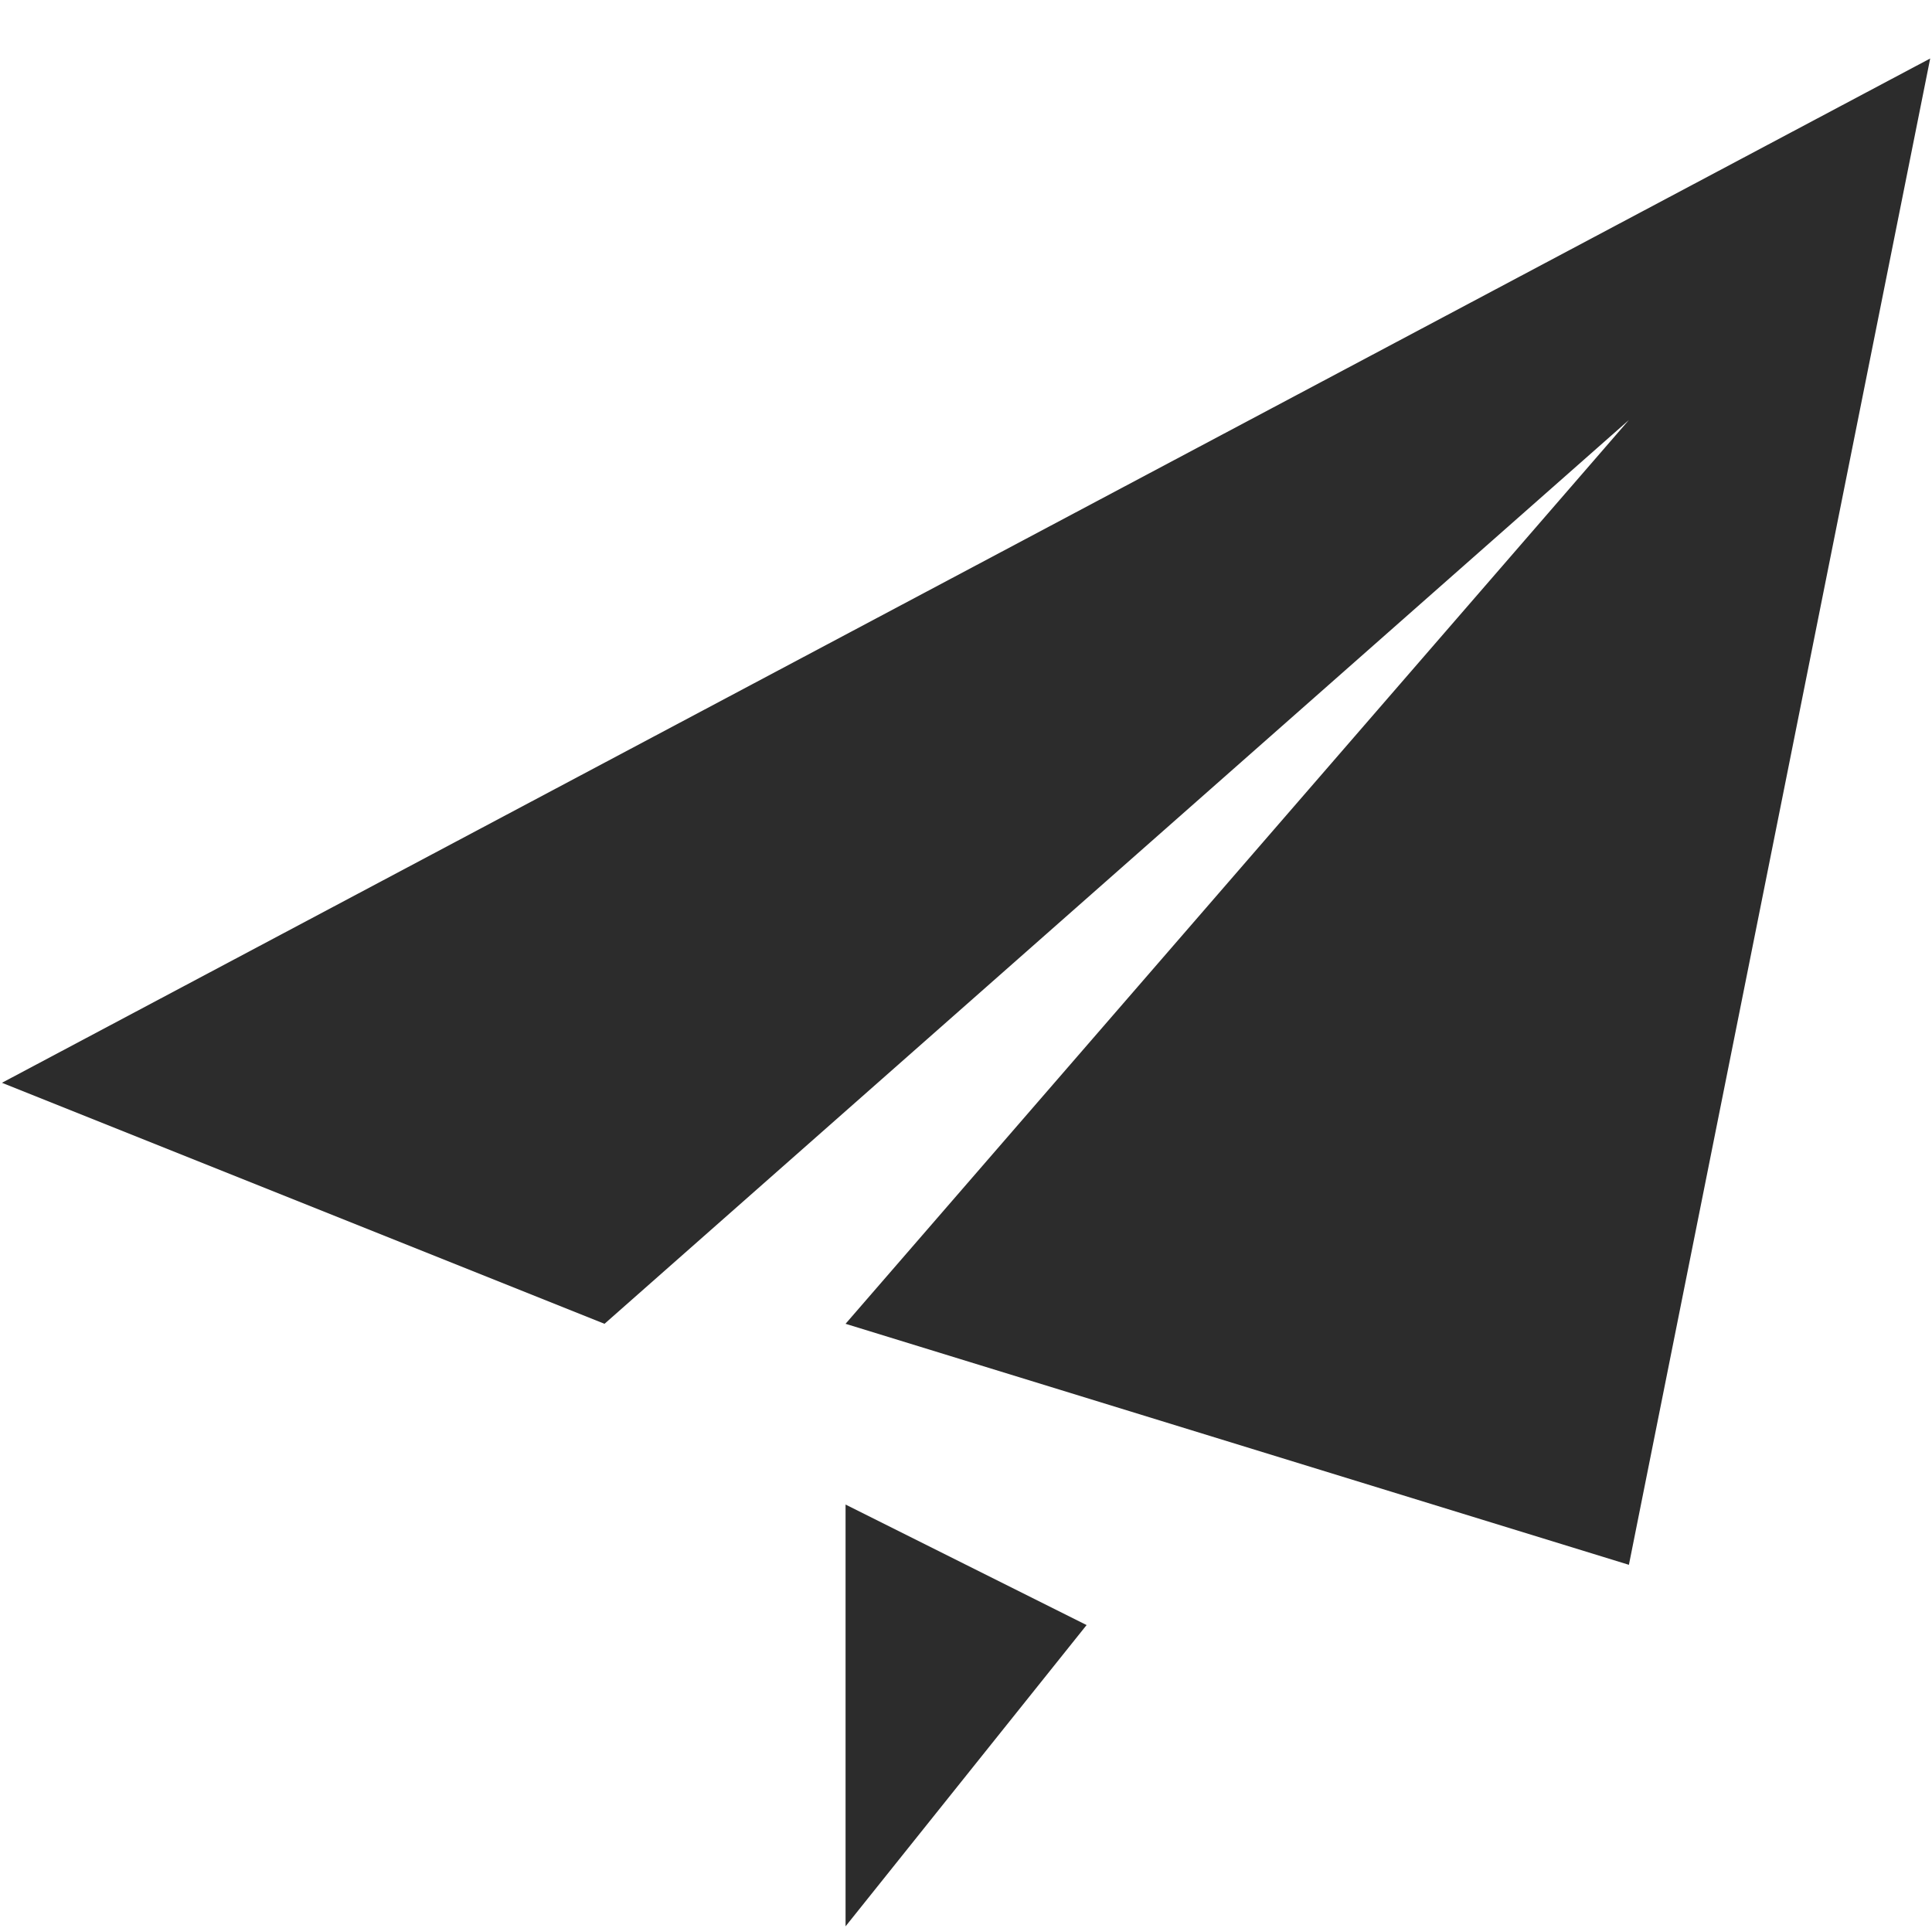 <?xml version="1.0" standalone="no"?><!DOCTYPE svg PUBLIC "-//W3C//DTD SVG 1.1//EN" "http://www.w3.org/Graphics/SVG/1.1/DTD/svg11.dtd"><svg t="1497426294851" class="icon" style="" viewBox="0 0 1026 1024" version="1.1" xmlns="http://www.w3.org/2000/svg" p-id="2378" xmlns:xlink="http://www.w3.org/1999/xlink" width="200.391" height="200"><defs><style type="text/css"></style></defs><path d="M865.04 831.061 449.04 703.061 865.04 223.061 321.04 703.061 1.04 575.061 1025.04 31.061 865.04 831.061 865.04 831.061ZM449.04 1023.061 449.04 799.061 577.04 863.061 449.04 1023.061 449.04 1023.061Z" p-id="2379" fill="#2c2c2c"></path></svg>